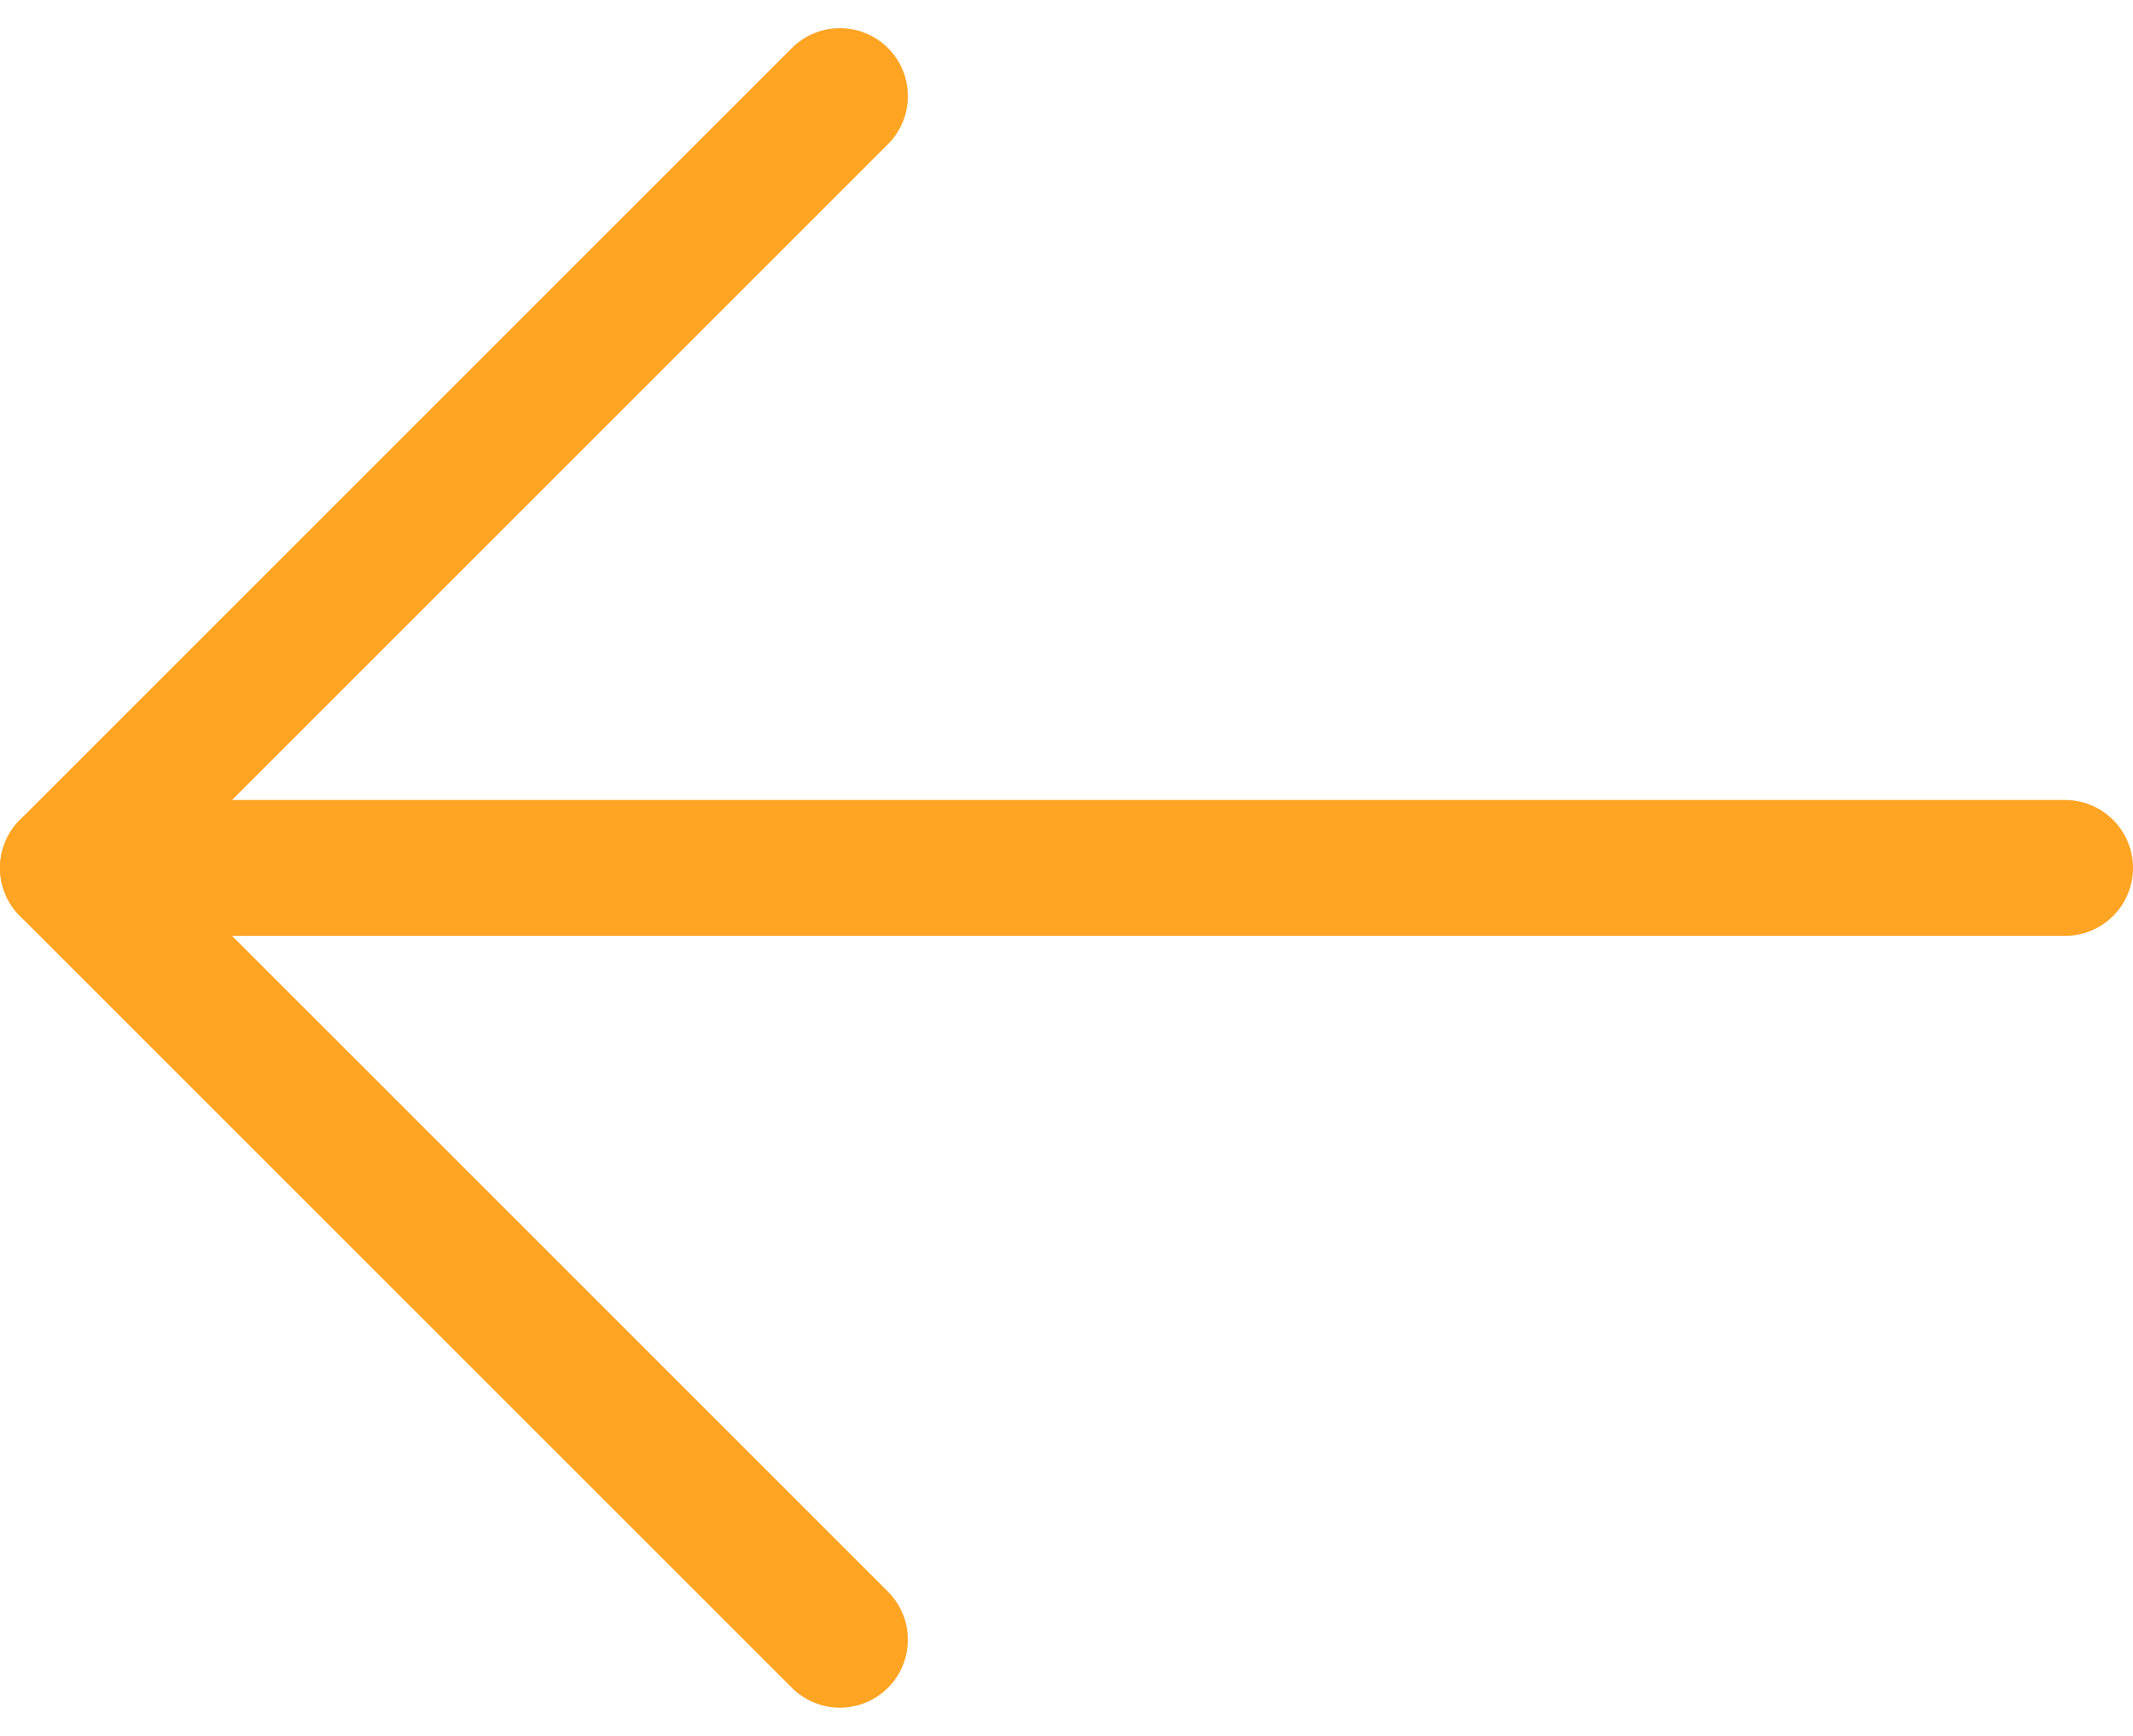 <svg xmlns="http://www.w3.org/2000/svg" width="47.065" height="38.308" viewBox="0 0 47.065 38.308">
  <g id="Group_3120" data-name="Group 3120" transform="translate(-381.844 -3848.874)">
    <path id="Path_1862" data-name="Path 1862" d="M29.033,12,12,29.033,29.033,46.065" transform="translate(371.344 3838.995)" fill="none" stroke="#ffa423" stroke-linecap="round" stroke-linejoin="round" stroke-width="3"/>
    <path id="Path_1863" data-name="Path 1863" d="M56.065,18H12" transform="translate(371.344 3850.028)" fill="none" stroke="#ffa423" stroke-linecap="round" stroke-linejoin="round" stroke-width="3"/>
  </g>
</svg>
